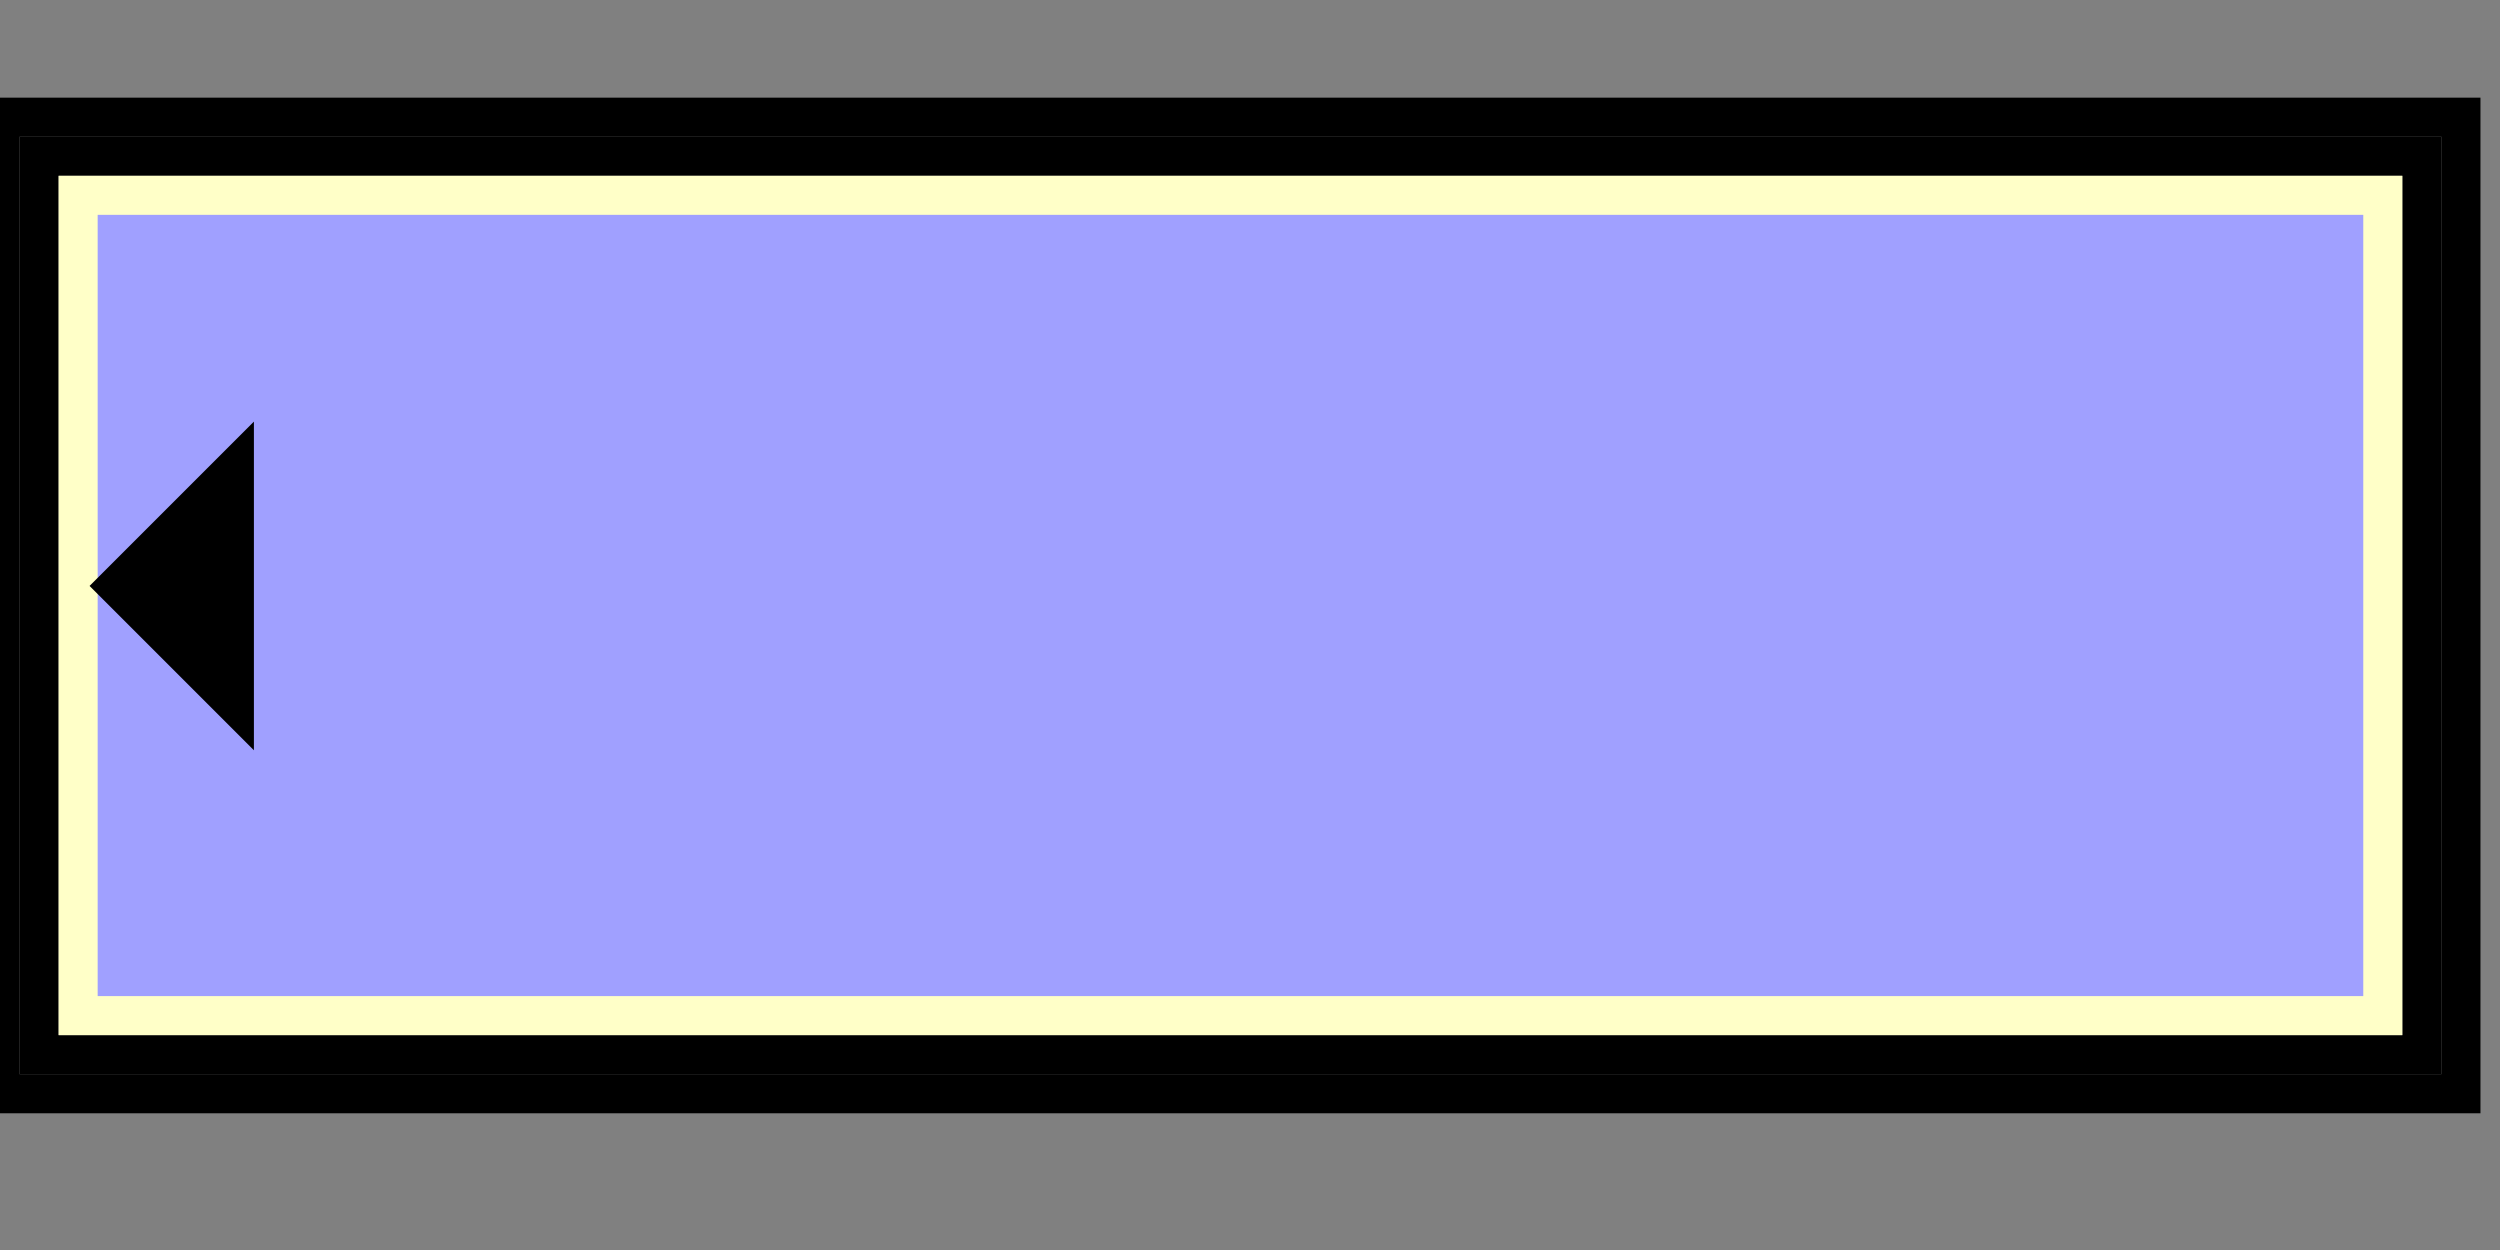 <svg width="64" height="32">
  <rect width="100%" height="100%" fill="#808080" stroke="none"/>
  <g>
    <!-- Block -->
    <path stroke="rgb(0,0,0)" fill="none" d="M 0,3 L 63,3 L 63,28 L 0,28 z " />
    <path stroke="rgb(0,0,0)" fill="none" d="M 1,4 L 62,4 L 62,27 L 1,27 z " />
    <path stroke="rgb(255,255,200)" fill="rgb(160,160,255)" d="M 2,5 L 61,5 L 61,26 L 2,26 z " />
    <!--<path stroke="rgb(0,0,0)" fill="black" d="M 1,24 L 5,24 L 5,27 L 1,27 z " />-->
    <path stroke="rgb(0,0,0)" fill="black" d="M 3,15 L 6,18 L 6,12 z " />
  </g>
</svg>
